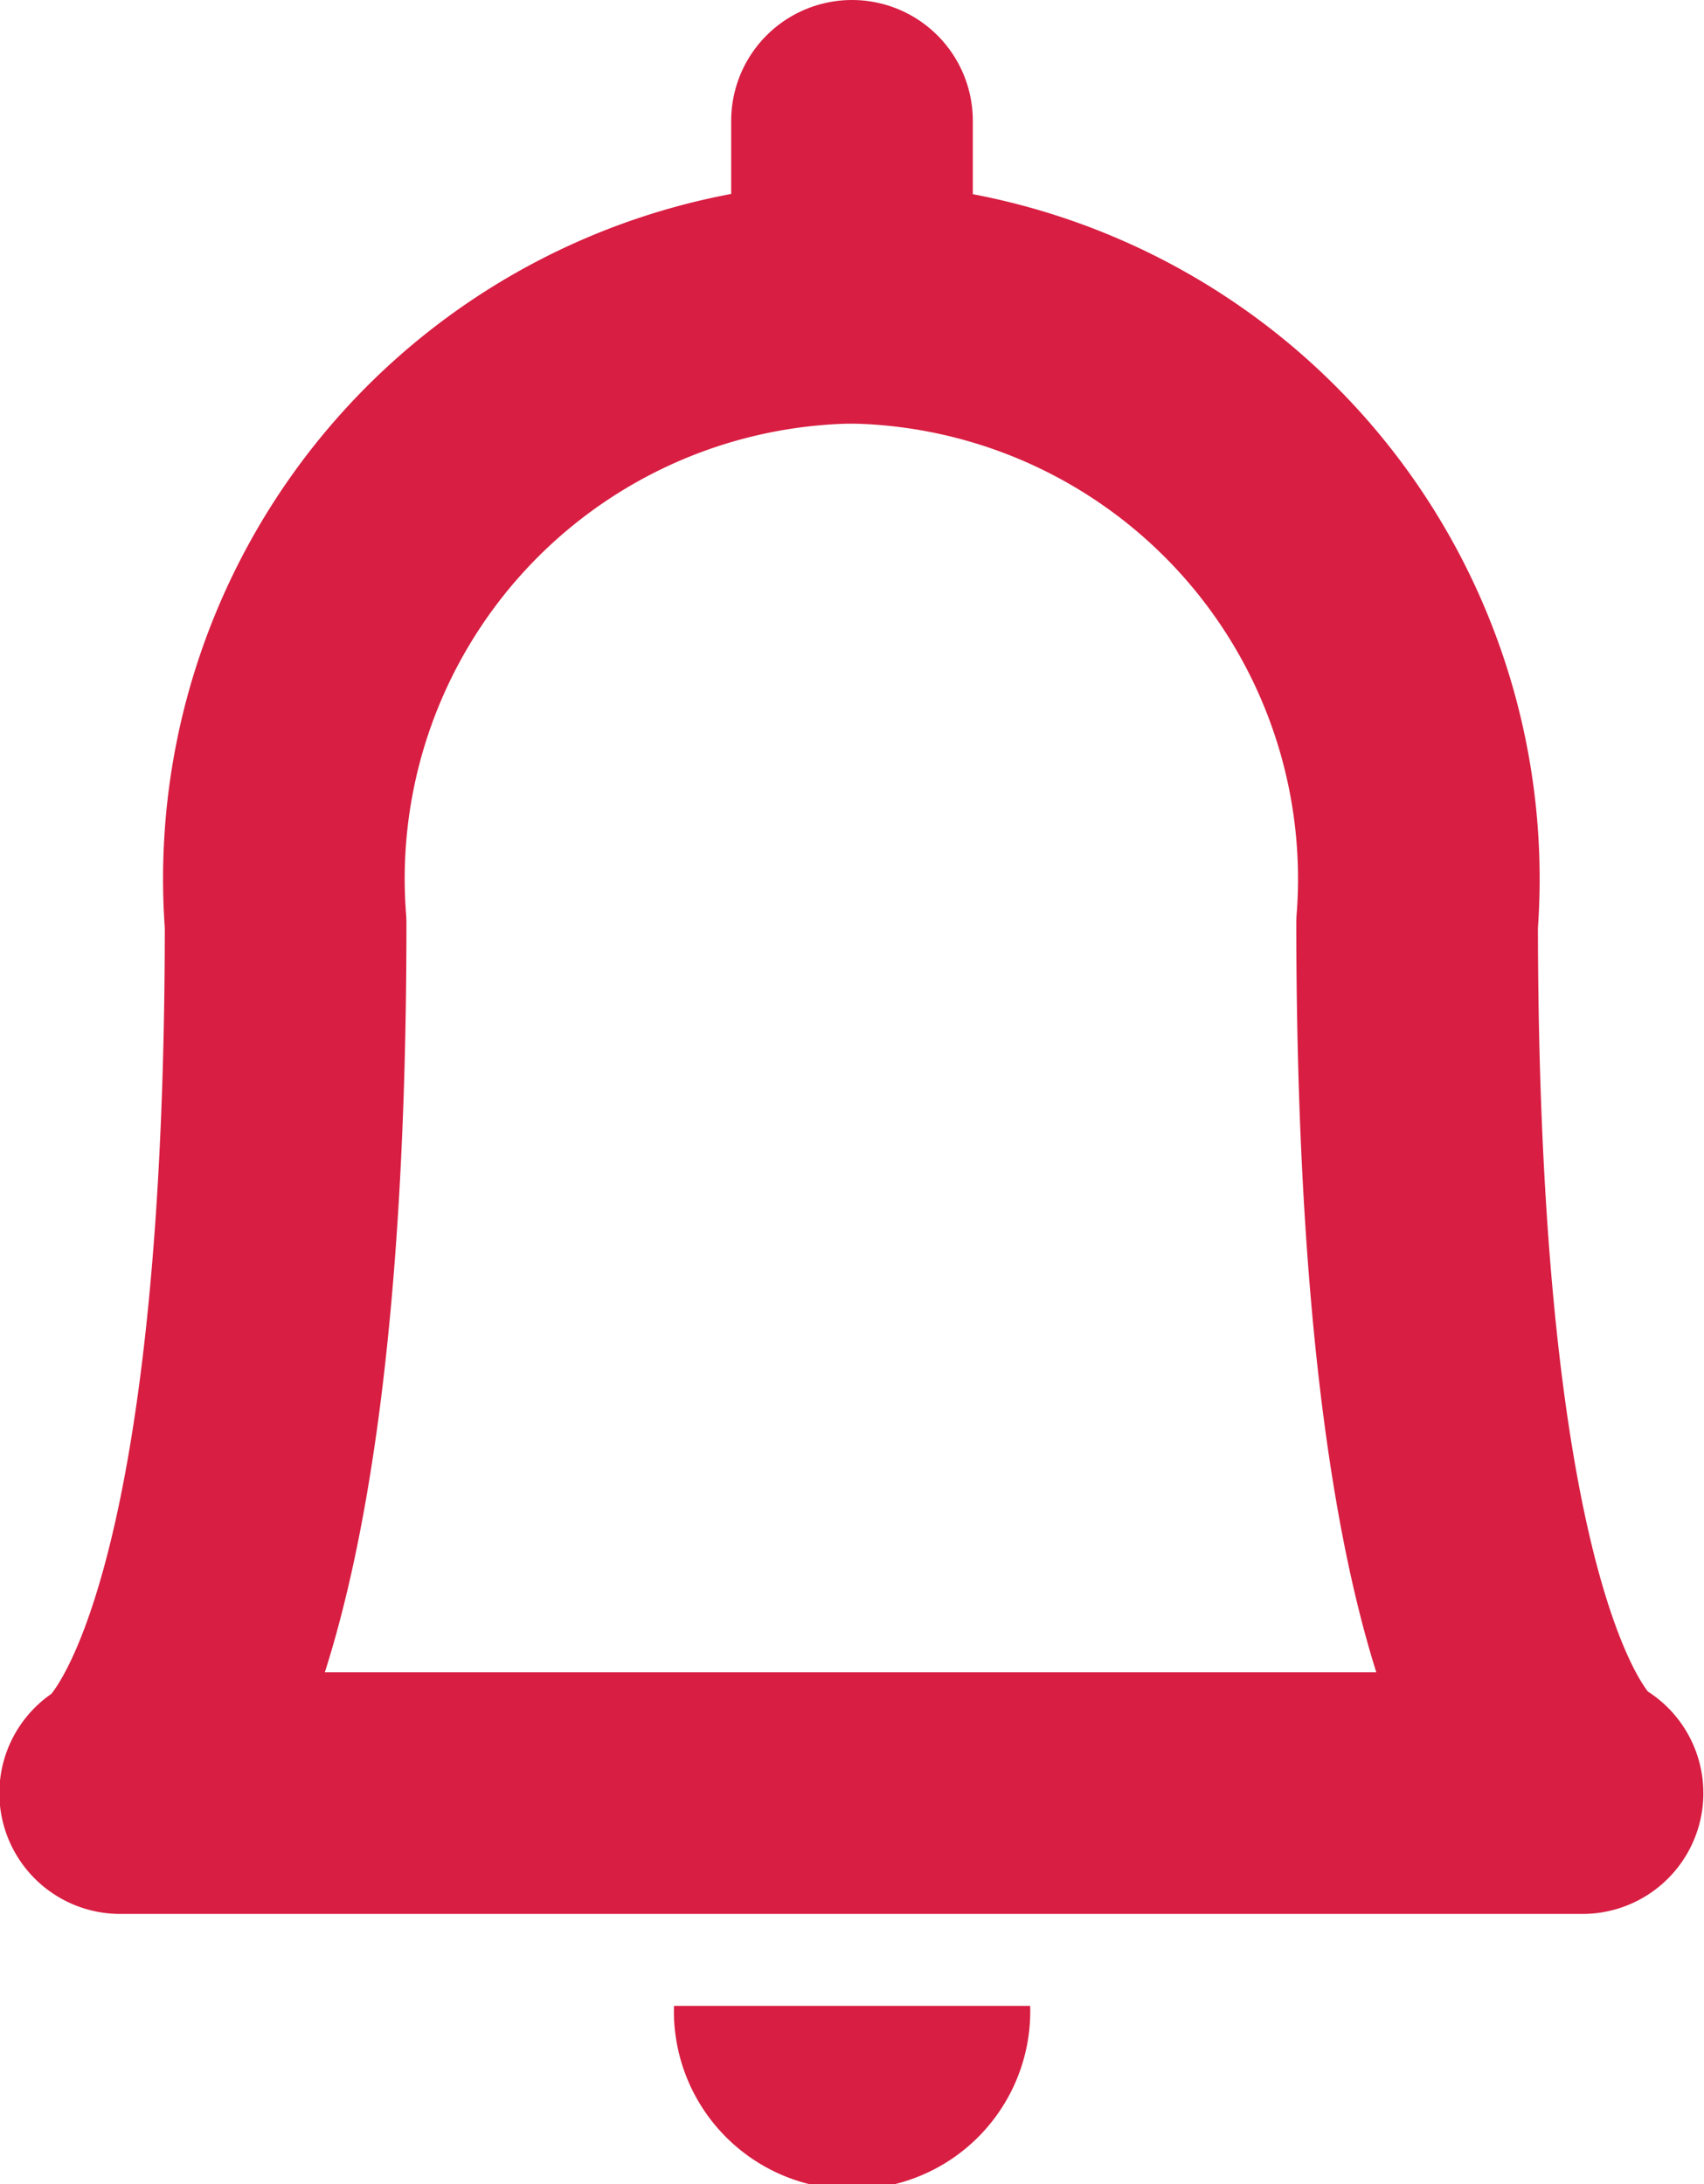 <svg xmlns="http://www.w3.org/2000/svg" width="10.578" height="13.563" viewBox="0 0 10.578 13.563">
  <g id="Gruppe_20896" data-name="Gruppe 20896" transform="translate(-378.076 -872.808)">
    <path id="Pfad_20703" data-name="Pfad 20703" d="M387.9,884.632h-9.078s1.027-.469,1.027-5.4a3.577,3.577,0,0,1,3.512-3.854h0a3.577,3.577,0,0,1,3.512,3.854C386.877,884.253,387.9,884.632,387.9,884.632Z" transform="translate(0 -0.69)" fill="none" stroke="#d81e42" stroke-linecap="round" stroke-linejoin="round" stroke-width="1.5"/>
    <line id="Linie_3284" data-name="Linie 3284" y1="1.129" transform="translate(383.365 873.558)" fill="none" stroke="#d81e42" stroke-linecap="round" stroke-linejoin="round" stroke-width="1.5"/>
    <path id="Pfad_20704" data-name="Pfad 20704" d="M386.57,892.421a1.106,1.106,0,1,1-2.211,0Z" transform="translate(-2.099 -7.158)" fill="#d81e42"/>
  </g>
</svg>
